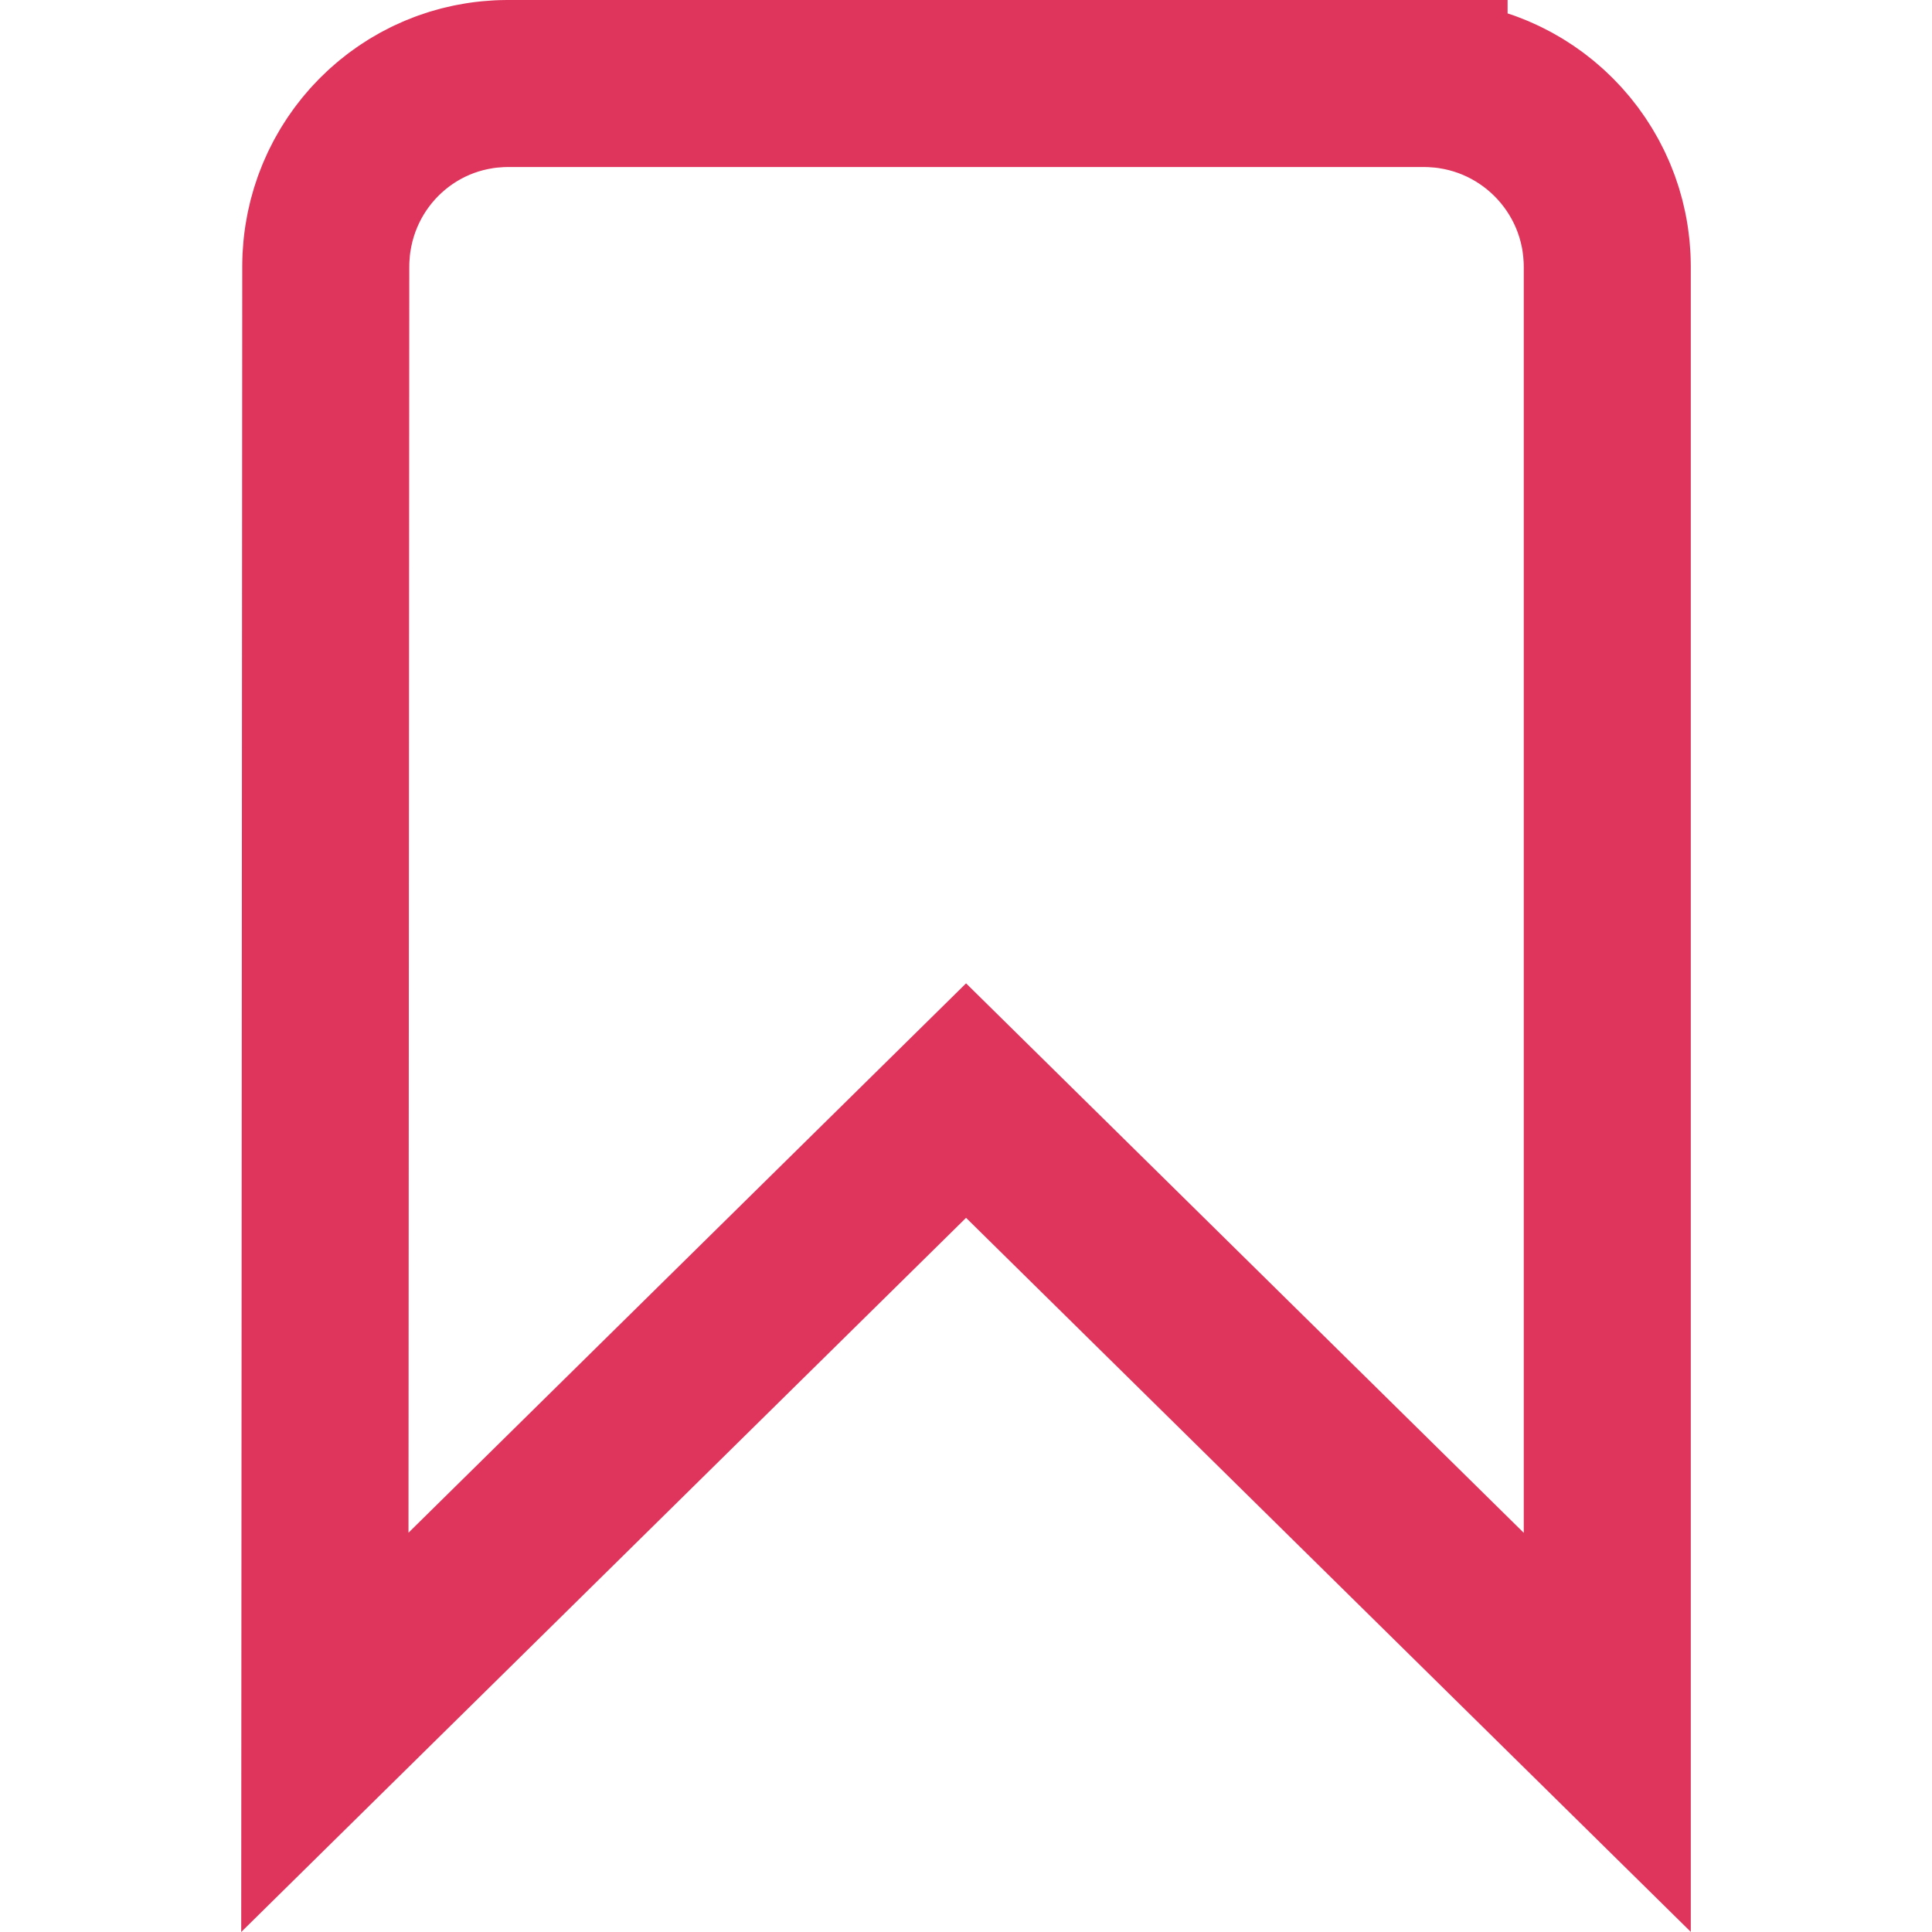 <svg
   xmlns="http://www.w3.org/2000/svg"
   viewBox="1733.677 591.447 332.27 578.339"
   width="48"
   height="48">
  <defs>
    <style
       type="text/css"><![CDATA[
.bookmark {
    stroke: #df345c;
    stroke-width: 50;
    stroke-dasharray: 2000;
    stroke-dashoffset: 0;
    opacity: 1;
    animation: dash 2s linear 0.5s infinite;
    fill: none;
}
@keyframes dash {
    0% {
        stroke-dashoffset: 2000;
    }
    100% {
        stroke-dashoffset: 0;
    }
}
    ]]></style>
  </defs>
  <path
     class="bookmark"
     d="m 2036.935,616.447 h -274.209 c -30.3,0 -54.567,24.542 -54.567,54.842 l -0.274,438.733 191.945,-189.117 191.946,189.117 V 671.289 c 0,-30.3 -24.541,-54.842 -54.841,-54.842 z" />
</svg>
